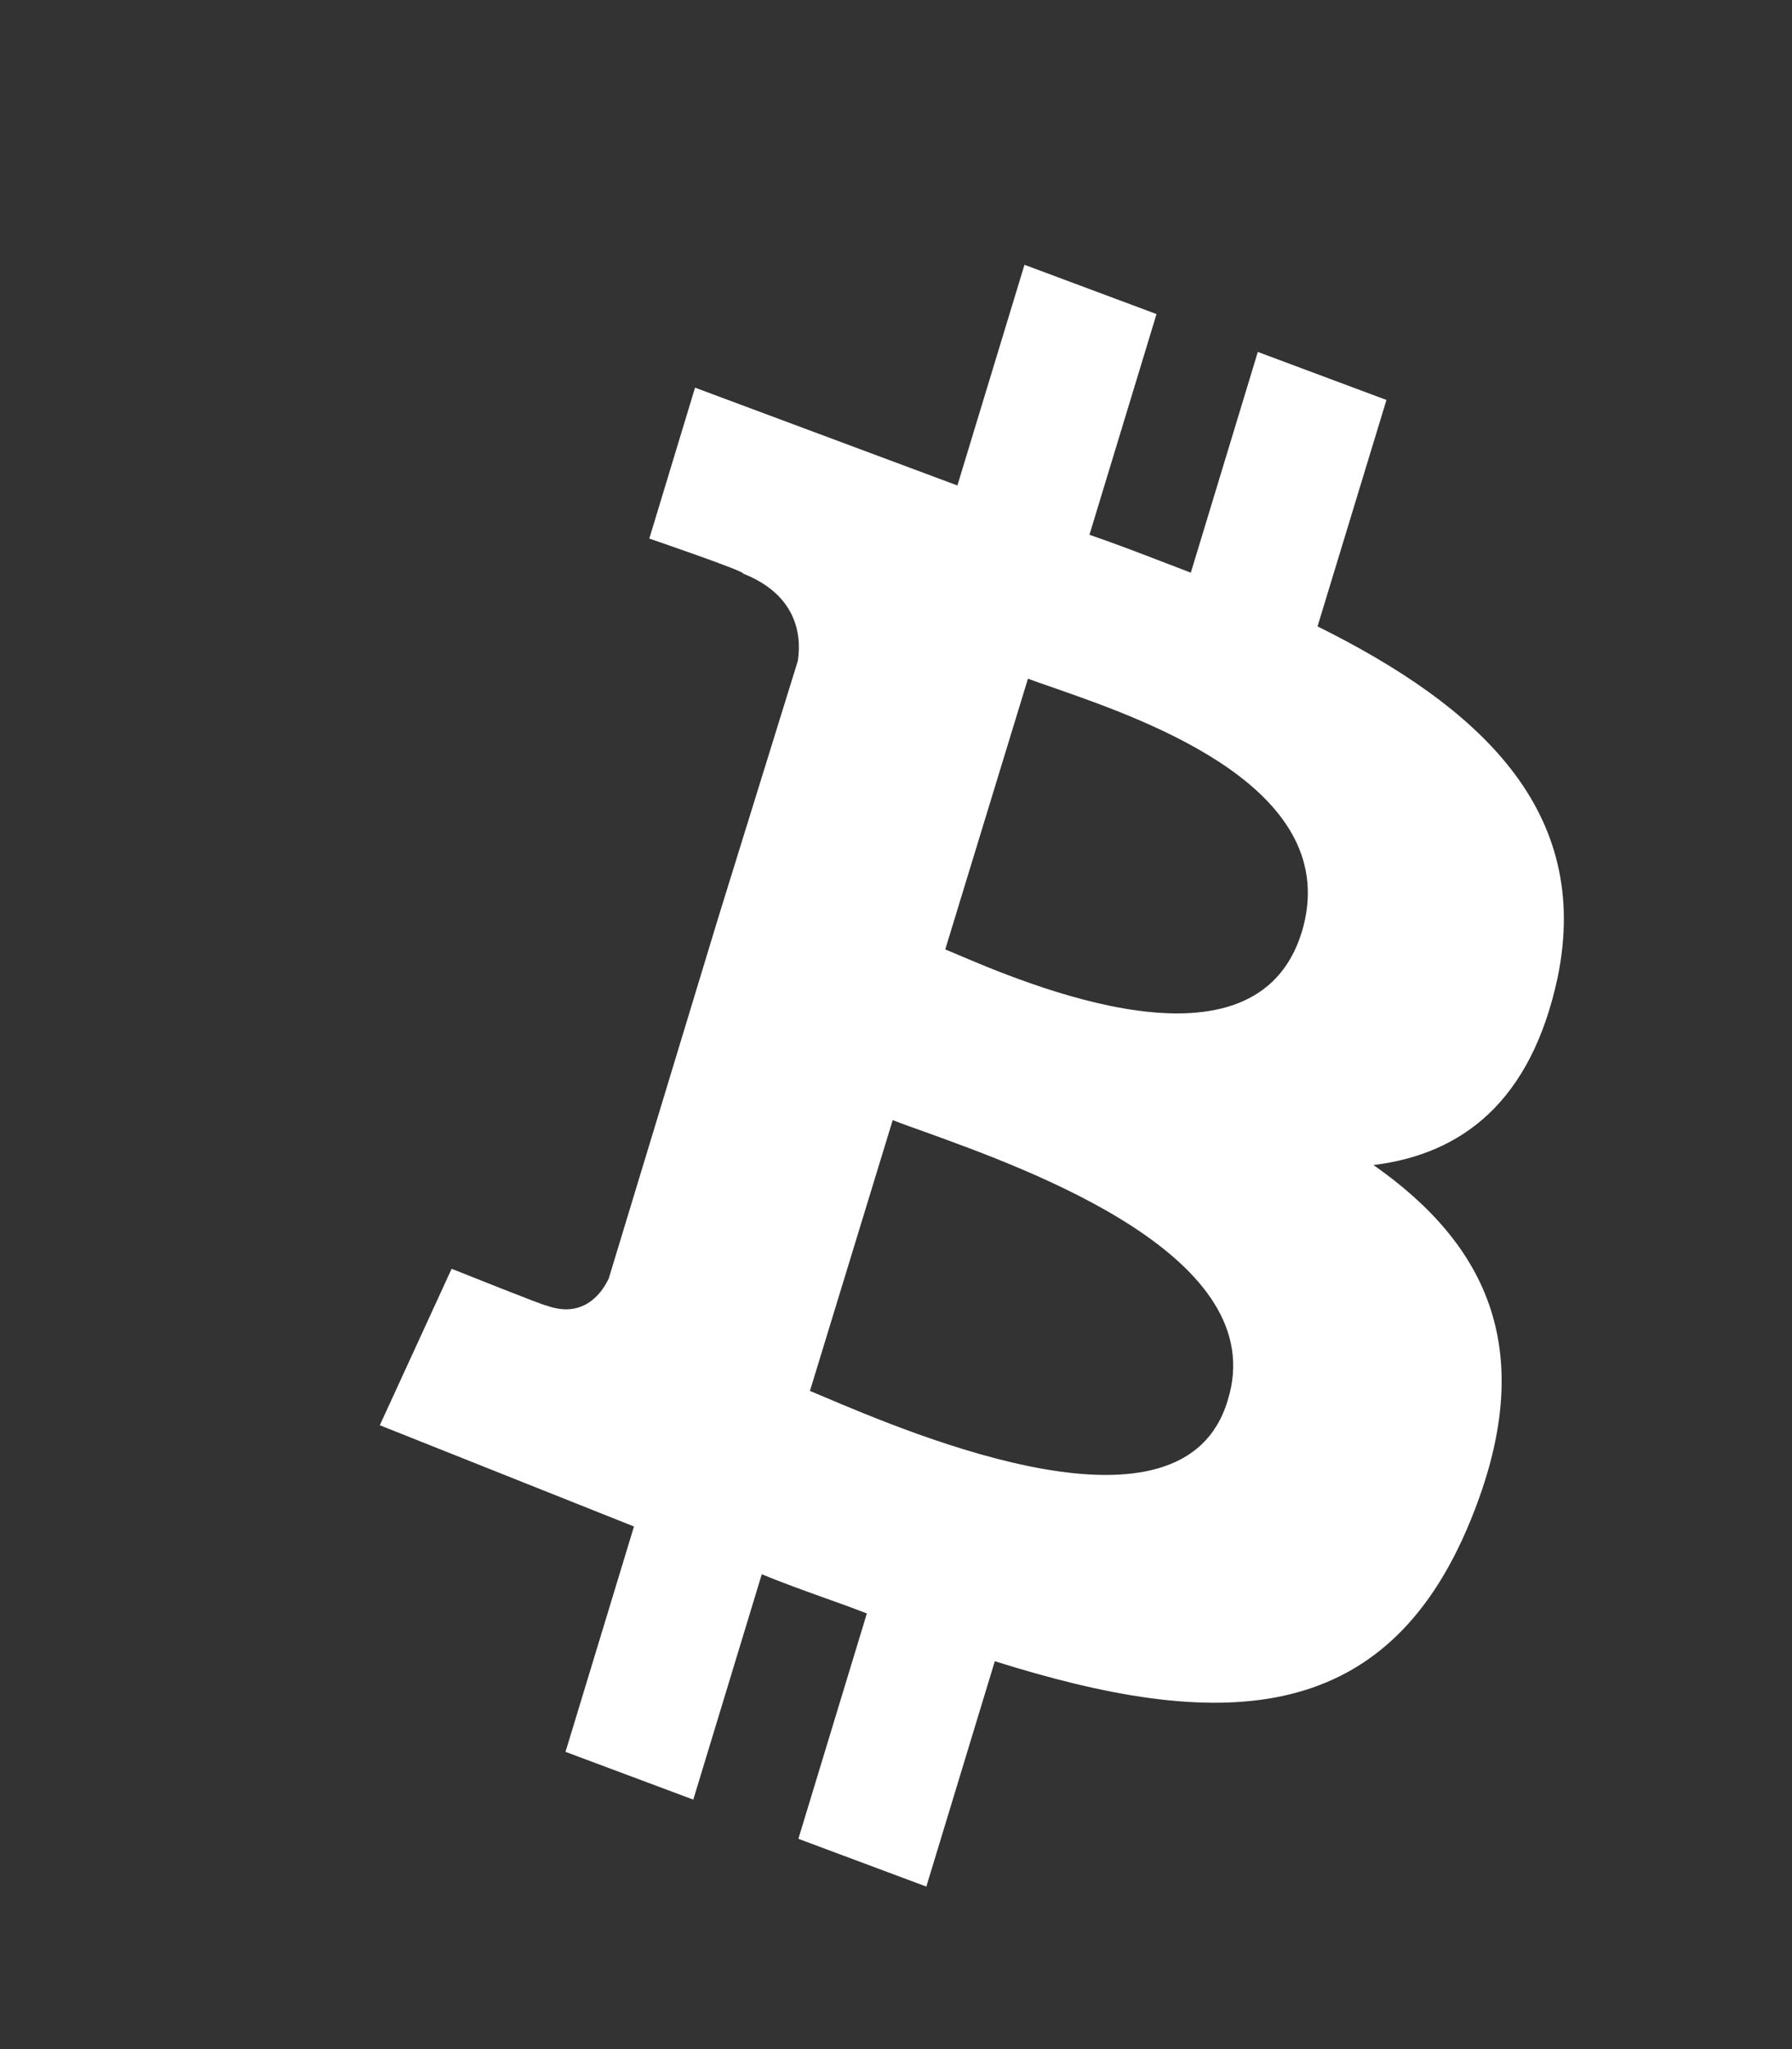 <svg width="42" height="48" viewBox="0 0 42 48" fill="none" xmlns="http://www.w3.org/2000/svg">
<rect x="0" y="0" width="42" height="48" fill="#333333" stroke="none"/>
<g clip-path="url(#clip0_45_482)">
<path fill-rule="evenodd" clip-rule="evenodd" d="M30.88 14.673C34.659 16.55 37.33 18.979 36.502 22.921C35.882 25.789 34.283 27.034 32.191 27.291C34.869 29.166 36.082 31.669 34.469 35.608C32.46 40.548 28.493 40.542 23.316 38.914L21.711 44.193L18.712 43.074L20.317 37.795C19.992 37.669 19.648 37.544 19.293 37.419C18.822 37.25 18.336 37.075 17.854 36.877L16.249 42.156L13.254 41.037L14.859 35.758L8.902 33.386L10.585 29.721C10.585 29.721 12.834 30.621 12.801 30.58C13.635 30.887 14.078 30.346 14.267 29.95L16.836 21.49L18.699 15.482C18.8 14.82 18.633 13.917 17.415 13.436C17.5 13.395 15.218 12.616 15.218 12.616L16.29 9.081L22.439 11.372L24.011 6.203L27.106 7.357L25.534 12.527C26.138 12.734 26.725 12.961 27.321 13.189L27.91 13.415L29.48 8.244L32.495 9.369L30.88 14.673ZM22.156 22.241L22.304 22.302C24.101 23.072 29.429 25.347 30.51 21.835C31.523 18.492 26.89 16.879 24.741 16.127C24.485 16.038 24.264 15.963 24.093 15.897L22.154 22.241L22.156 22.241ZM19.244 32.692L18.983 32.582L20.923 26.238C21.112 26.314 21.352 26.399 21.631 26.498C24.166 27.412 29.828 29.448 28.774 32.804C27.737 36.296 21.457 33.63 19.244 32.692Z" fill="white"/>
</g>
<defs>
<clipPath id="clip0_45_482">
<rect width="42" height="48" fill="white"/>
</clipPath>
</defs>
</svg>
